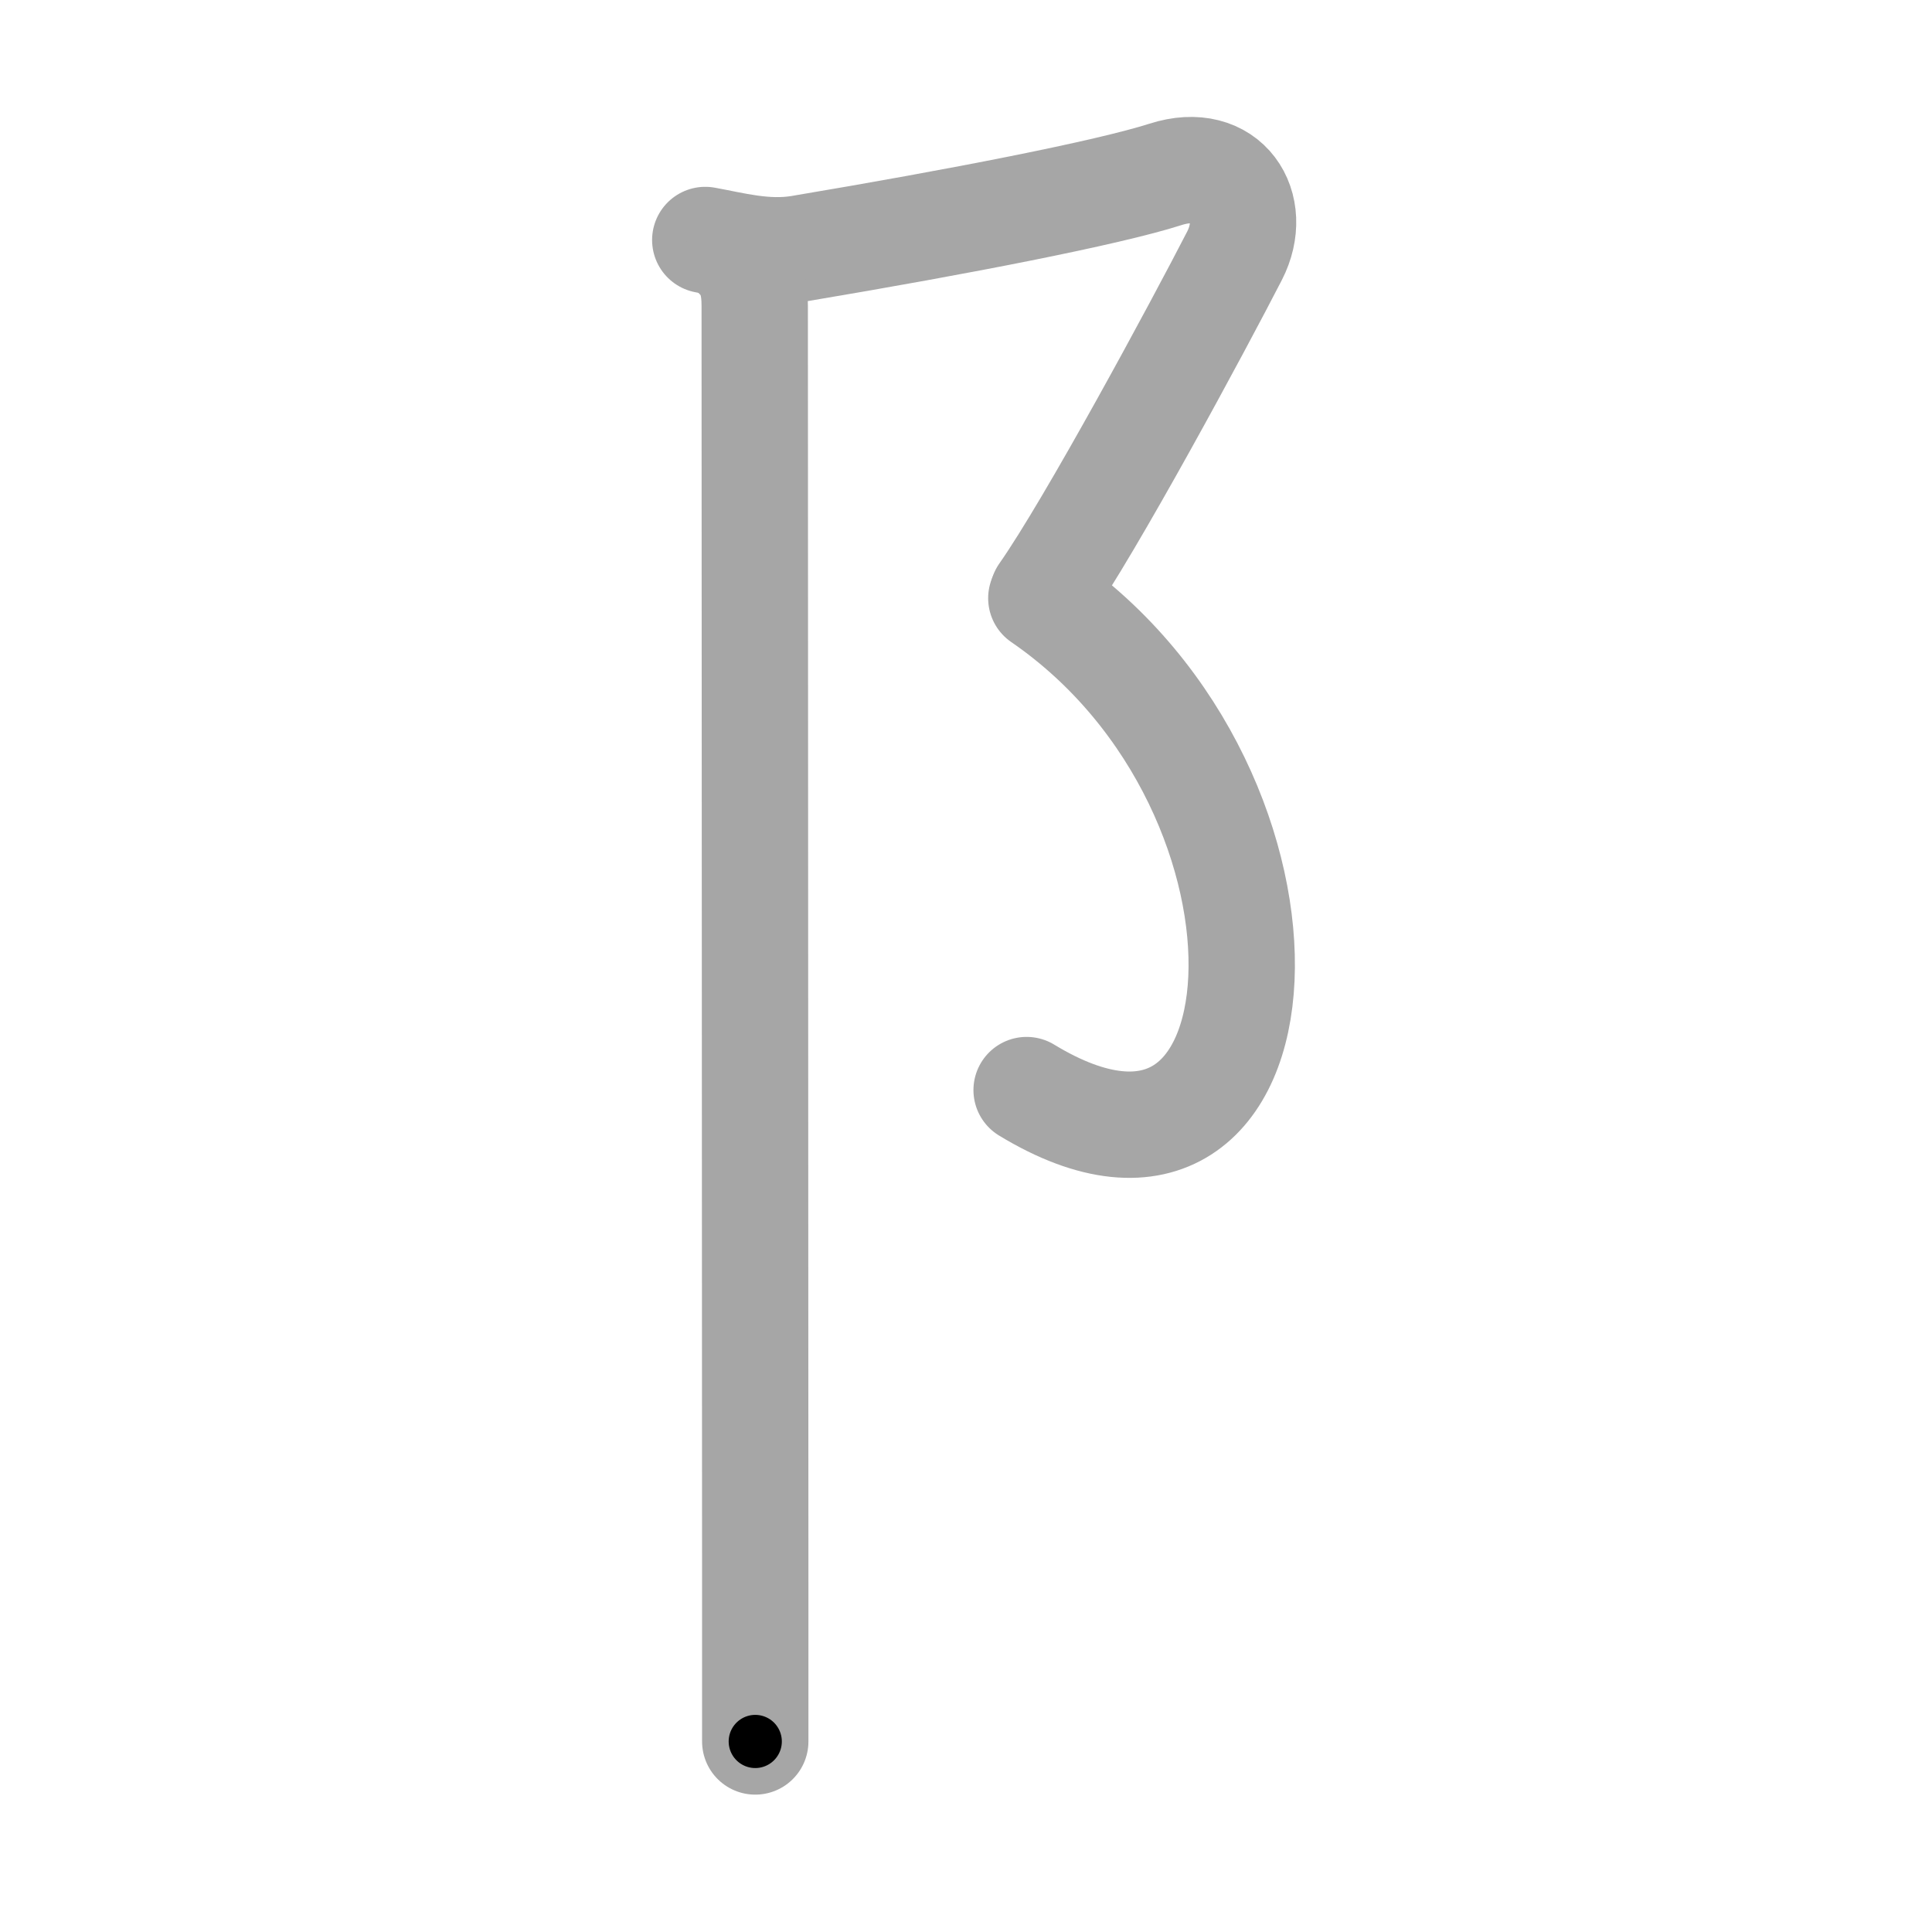 <svg xmlns="http://www.w3.org/2000/svg" viewBox="0 0 109 109" id="961d"><g fill="none" stroke="#a6a6a6" stroke-width="6" stroke-linecap="round" stroke-linejoin="round"><g><path d="M39.79,13.54c1.56,0.28,3.41,0.8,5.34,0.48c9-1.51,17.37-3.14,20.62-4.18c3.48-1.12,5.32,1.83,3.9,4.59c-2.03,3.95-8.11,15.24-10.81,19.08" /><path d="M58.75,33.75c16,11,14.38,37-0.83,27.75" /><path d="M41.62,14.5c0.75,0.75,0.96,1.62,0.96,2.75c0,0.85,0.02,51.18,0.03,72.38c0,4.28,0,7.37,0,8.62" /></g></g><g fill="none" stroke="#000" stroke-width="3" stroke-linecap="round" stroke-linejoin="round"><path d="M39.79,13.54c1.56,0.28,3.41,0.8,5.34,0.48c9-1.51,17.37-3.14,20.62-4.18c3.48-1.12,5.32,1.83,3.9,4.59c-2.03,3.95-8.11,15.24-10.81,19.08" stroke-dasharray="56.489" stroke-dashoffset="56.489"><animate attributeName="stroke-dashoffset" values="56.489;56.489;0" dur="0.565s" fill="freeze" begin="0s;961d.click" /></path><path d="M58.75,33.75c16,11,14.38,37-0.83,27.75" stroke-dasharray="43.008" stroke-dashoffset="43.008"><animate attributeName="stroke-dashoffset" values="43.008" fill="freeze" begin="961d.click" /><animate attributeName="stroke-dashoffset" values="43.008;43.008;0" keyTimes="0;0.568;1" dur="0.995s" fill="freeze" begin="0s;961d.click" /></path><path d="M41.62,14.5c0.75,0.75,0.96,1.62,0.96,2.75c0,0.85,0.02,51.18,0.03,72.38c0,4.28,0,7.37,0,8.62" stroke-dasharray="84.001" stroke-dashoffset="84.001"><animate attributeName="stroke-dashoffset" values="84.001" fill="freeze" begin="961d.click" /><animate attributeName="stroke-dashoffset" values="84.001;84.001;0" keyTimes="0;0.612;1" dur="1.627s" fill="freeze" begin="0s;961d.click" /></path></g></svg>